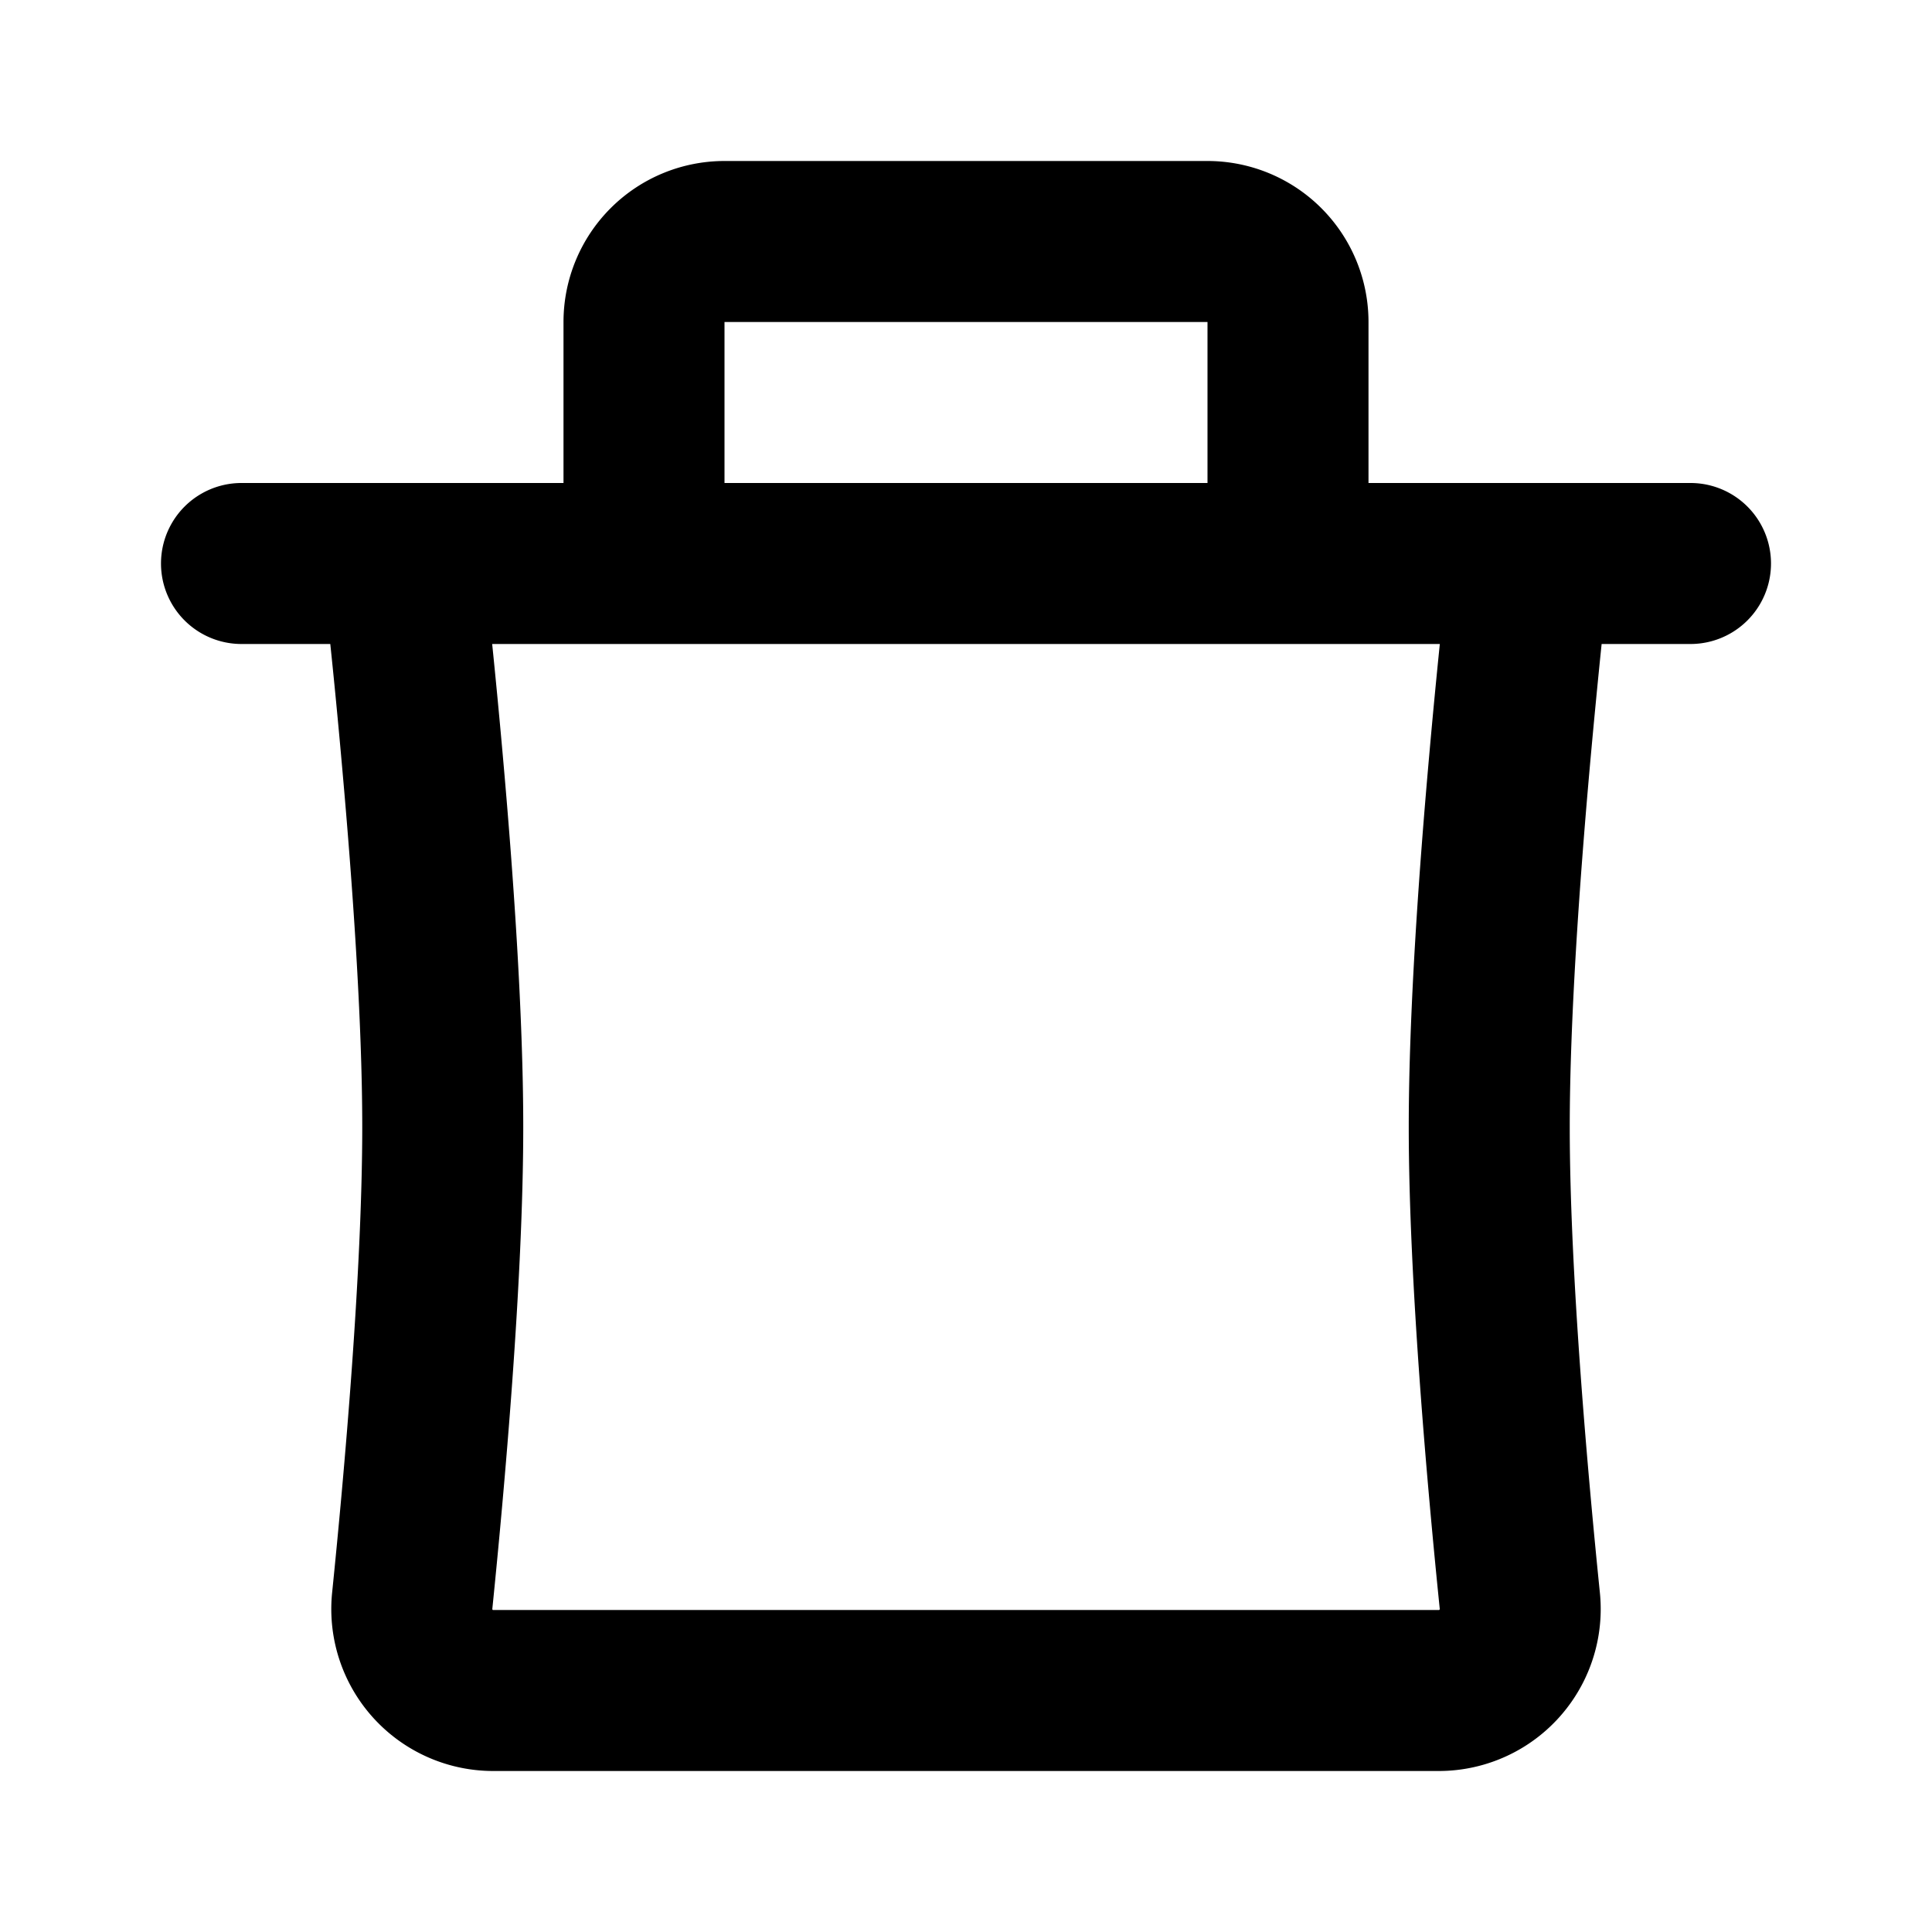 <svg xmlns="http://www.w3.org/2000/svg" width="24" height="24" fill="none" viewBox="0 0 24 24">
  <path fill="currentColor" fill-rule="evenodd" d="M9 2a2 2 0 00-2 2v2H3a1 1 0 000 2h1.103c.044.419.097.96.15 1.563.125 1.403.247 3.117.247 4.437 0 1.804-.226 4.33-.374 5.782A2.012 2.012 0 006.124 22h11.752a2.012 2.012 0 001.998-2.218C19.726 18.33 19.5 15.804 19.5 14c0-1.32.122-3.034.246-4.437.054-.604.107-1.144.15-1.563H21a1 1 0 100-2h-4V4a2 2 0 00-2-2H9zm6 4V4H9v2h6zM6.246 9.386C6.2 8.866 6.154 8.392 6.114 8h11.772c-.04.392-.086.866-.132 1.386-.126 1.414-.254 3.2-.254 4.614 0 1.917.237 4.534.385 5.985v.006a.018.018 0 01-.004.006l-.003.002V20H6.122l-.003-.003a.018.018 0 01-.003-.006v-.006c.147-1.451.384-4.068.384-5.985 0-1.413-.128-3.2-.254-4.614z"/>
</svg>
